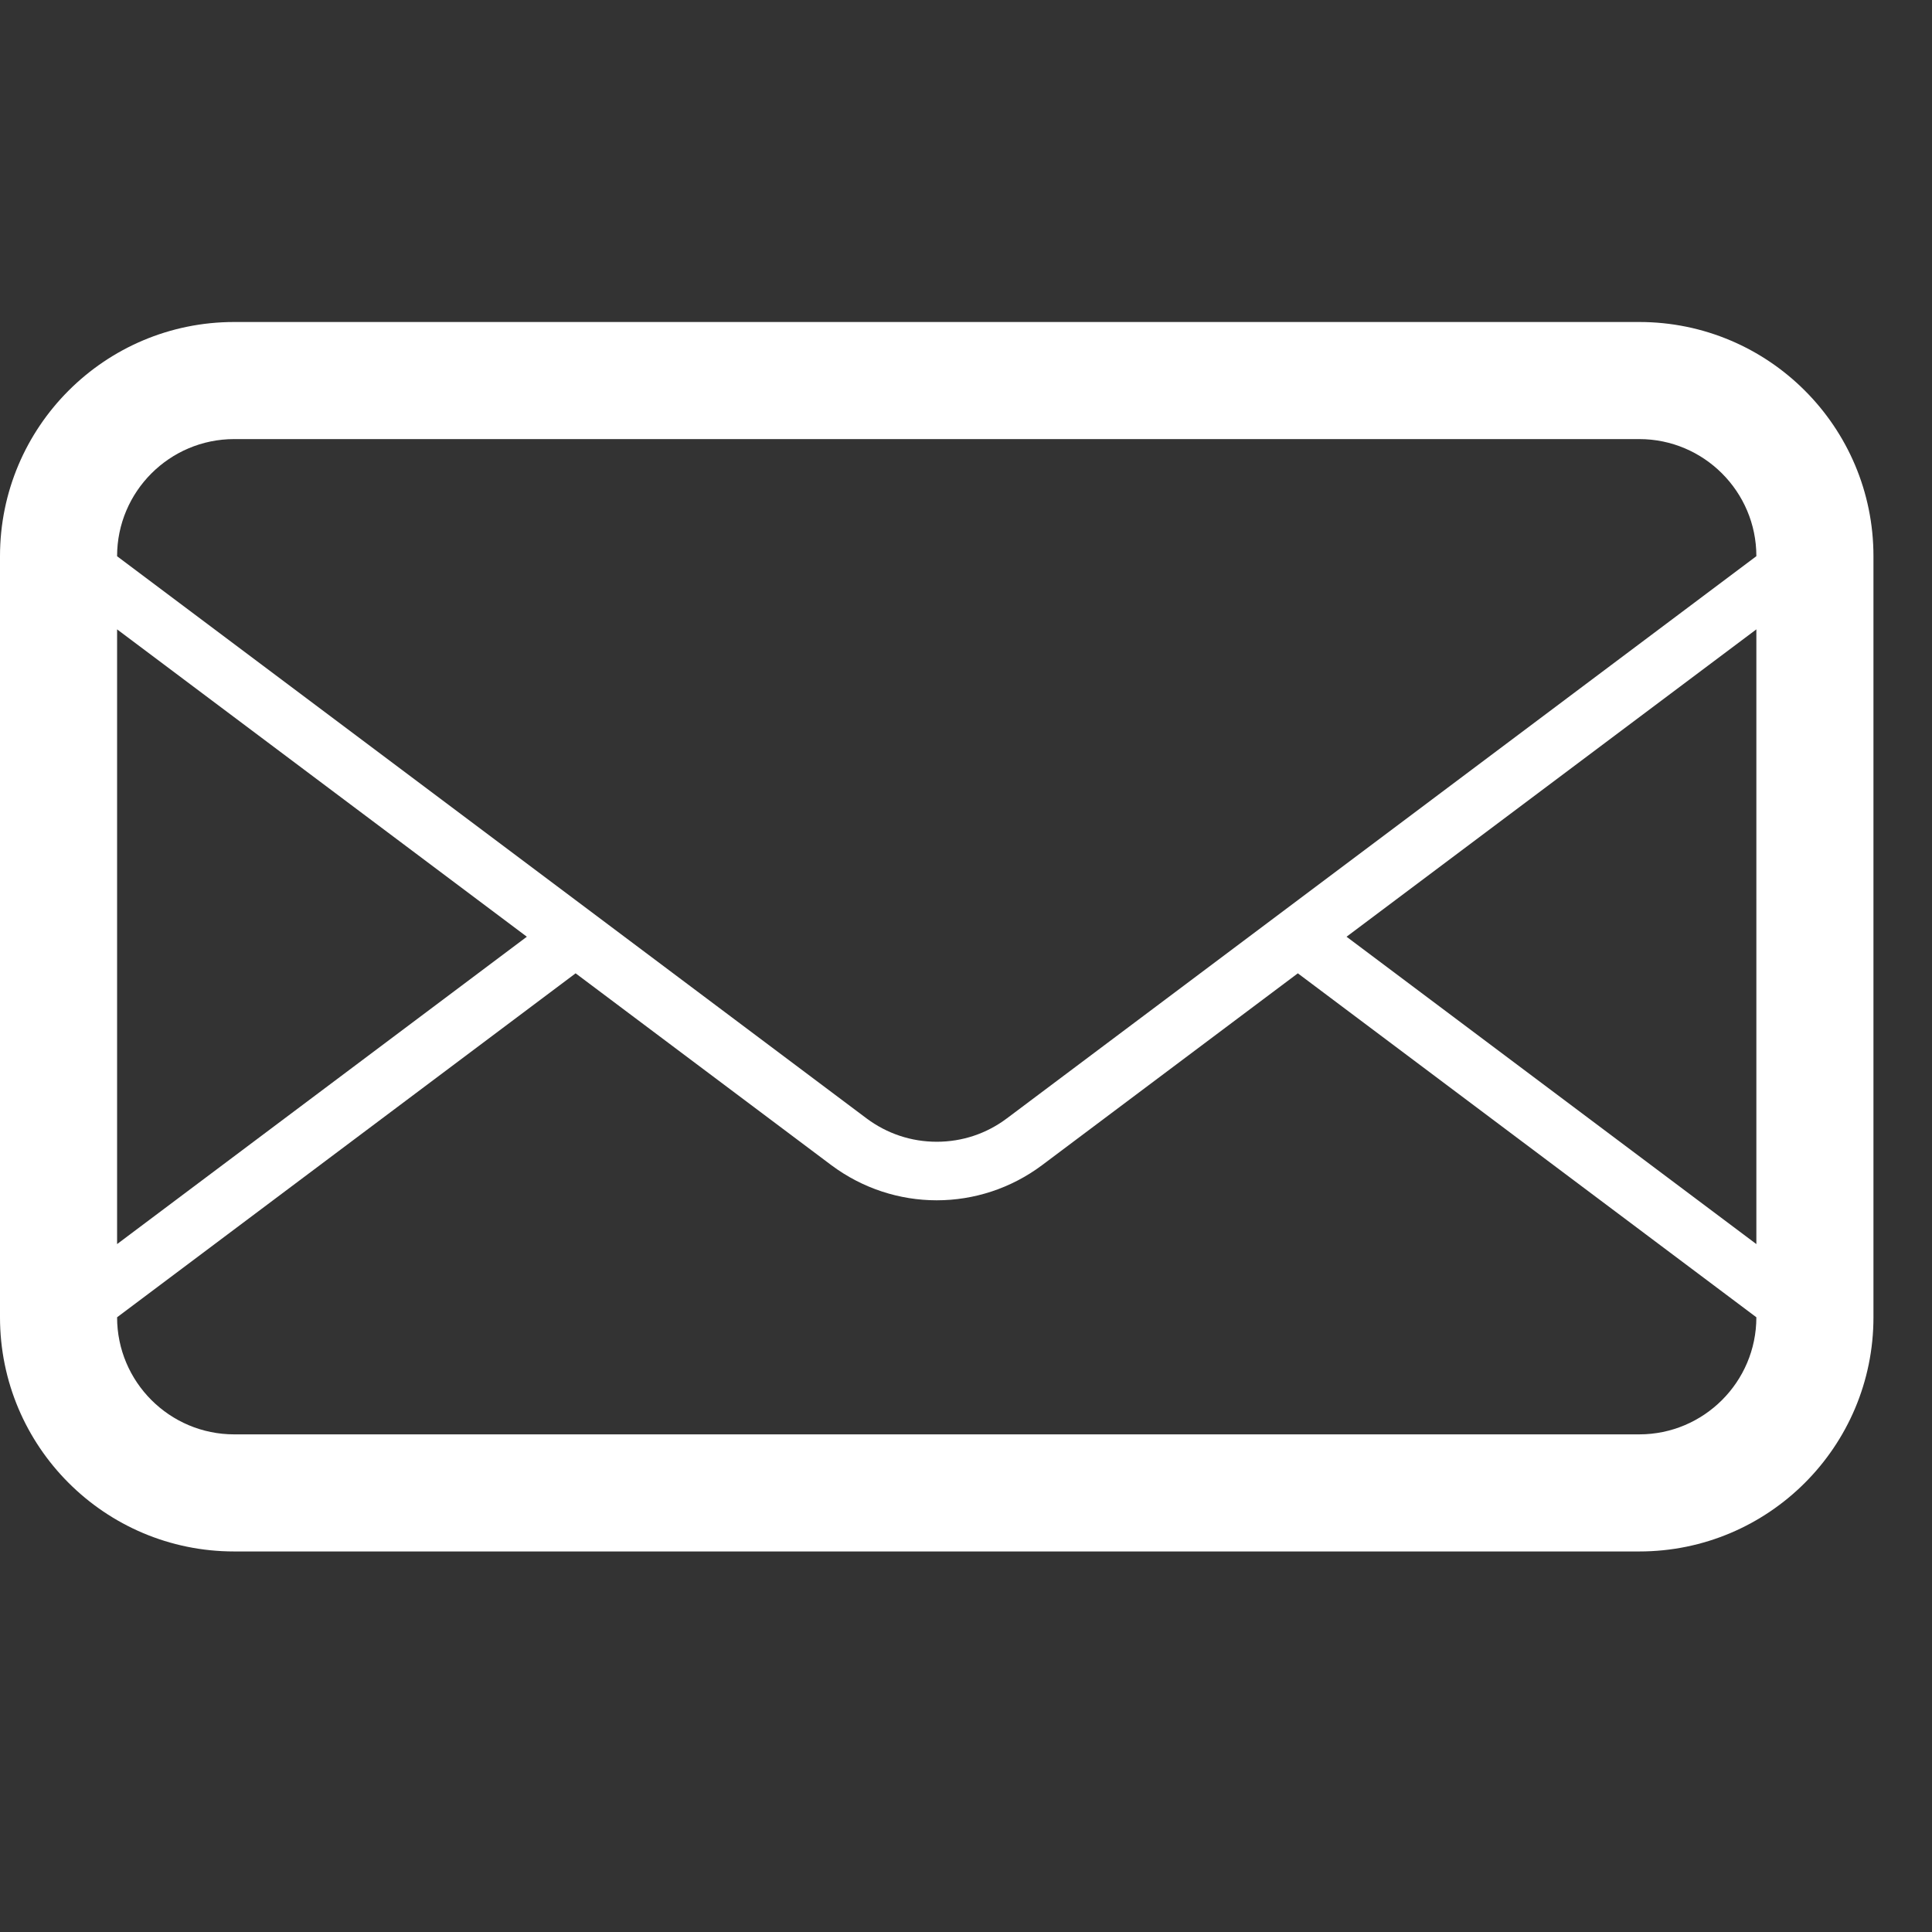 <?xml version="1.0" encoding="iso-8859-1"?>
<svg version="1.1" id="Capa_1" xmlns="http://www.w3.org/2000/svg" xmlns:xlink="http://www.w3.org/1999/xlink" x="0px" y="0px"
	 viewBox="0 0 33 33" style="enable-background:new 0 0 33 33;" xml:space="preserve">
  <rect x="0" y="0" width="33" height="33" fill="#333333" stroke="none"/>
  <g>
    <path id="mail" fill="#fff"
          d="M28,5.5H4c-2.209,0-4,1.792-4,4v13c0,2.209,1.791,4,4,4h24c2.209,0,4-1.791,4-4v-13
      C32,7.292,30.209,5.5,28,5.5z M2,10.75L8.999,16L2,21.25V10.75z M30,22.5c0,1.104-0.898,2-2,2H4c-1.103,0-2-0.896-2-2l7.832-5.875
      l4.368,3.277c0.533,0.398,1.166,0.6,1.8,0.6c0.633,0,1.266-0.201,1.799-0.6l4.369-3.277L30,22.5L30,22.5z M30,21.25L23,16l7-5.25
      V21.25z M17.199,19.102c-0.349,0.262-0.763,0.4-1.199,0.4s-0.851-0.139-1.2-0.4L10.665,16l-0.833-0.625L2,9.501V9.5
      c0-1.103,0.897-2,2-2h24c1.102,0,2,0.897,2,2L17.199,19.102z"></path>
  </g>
</svg>
